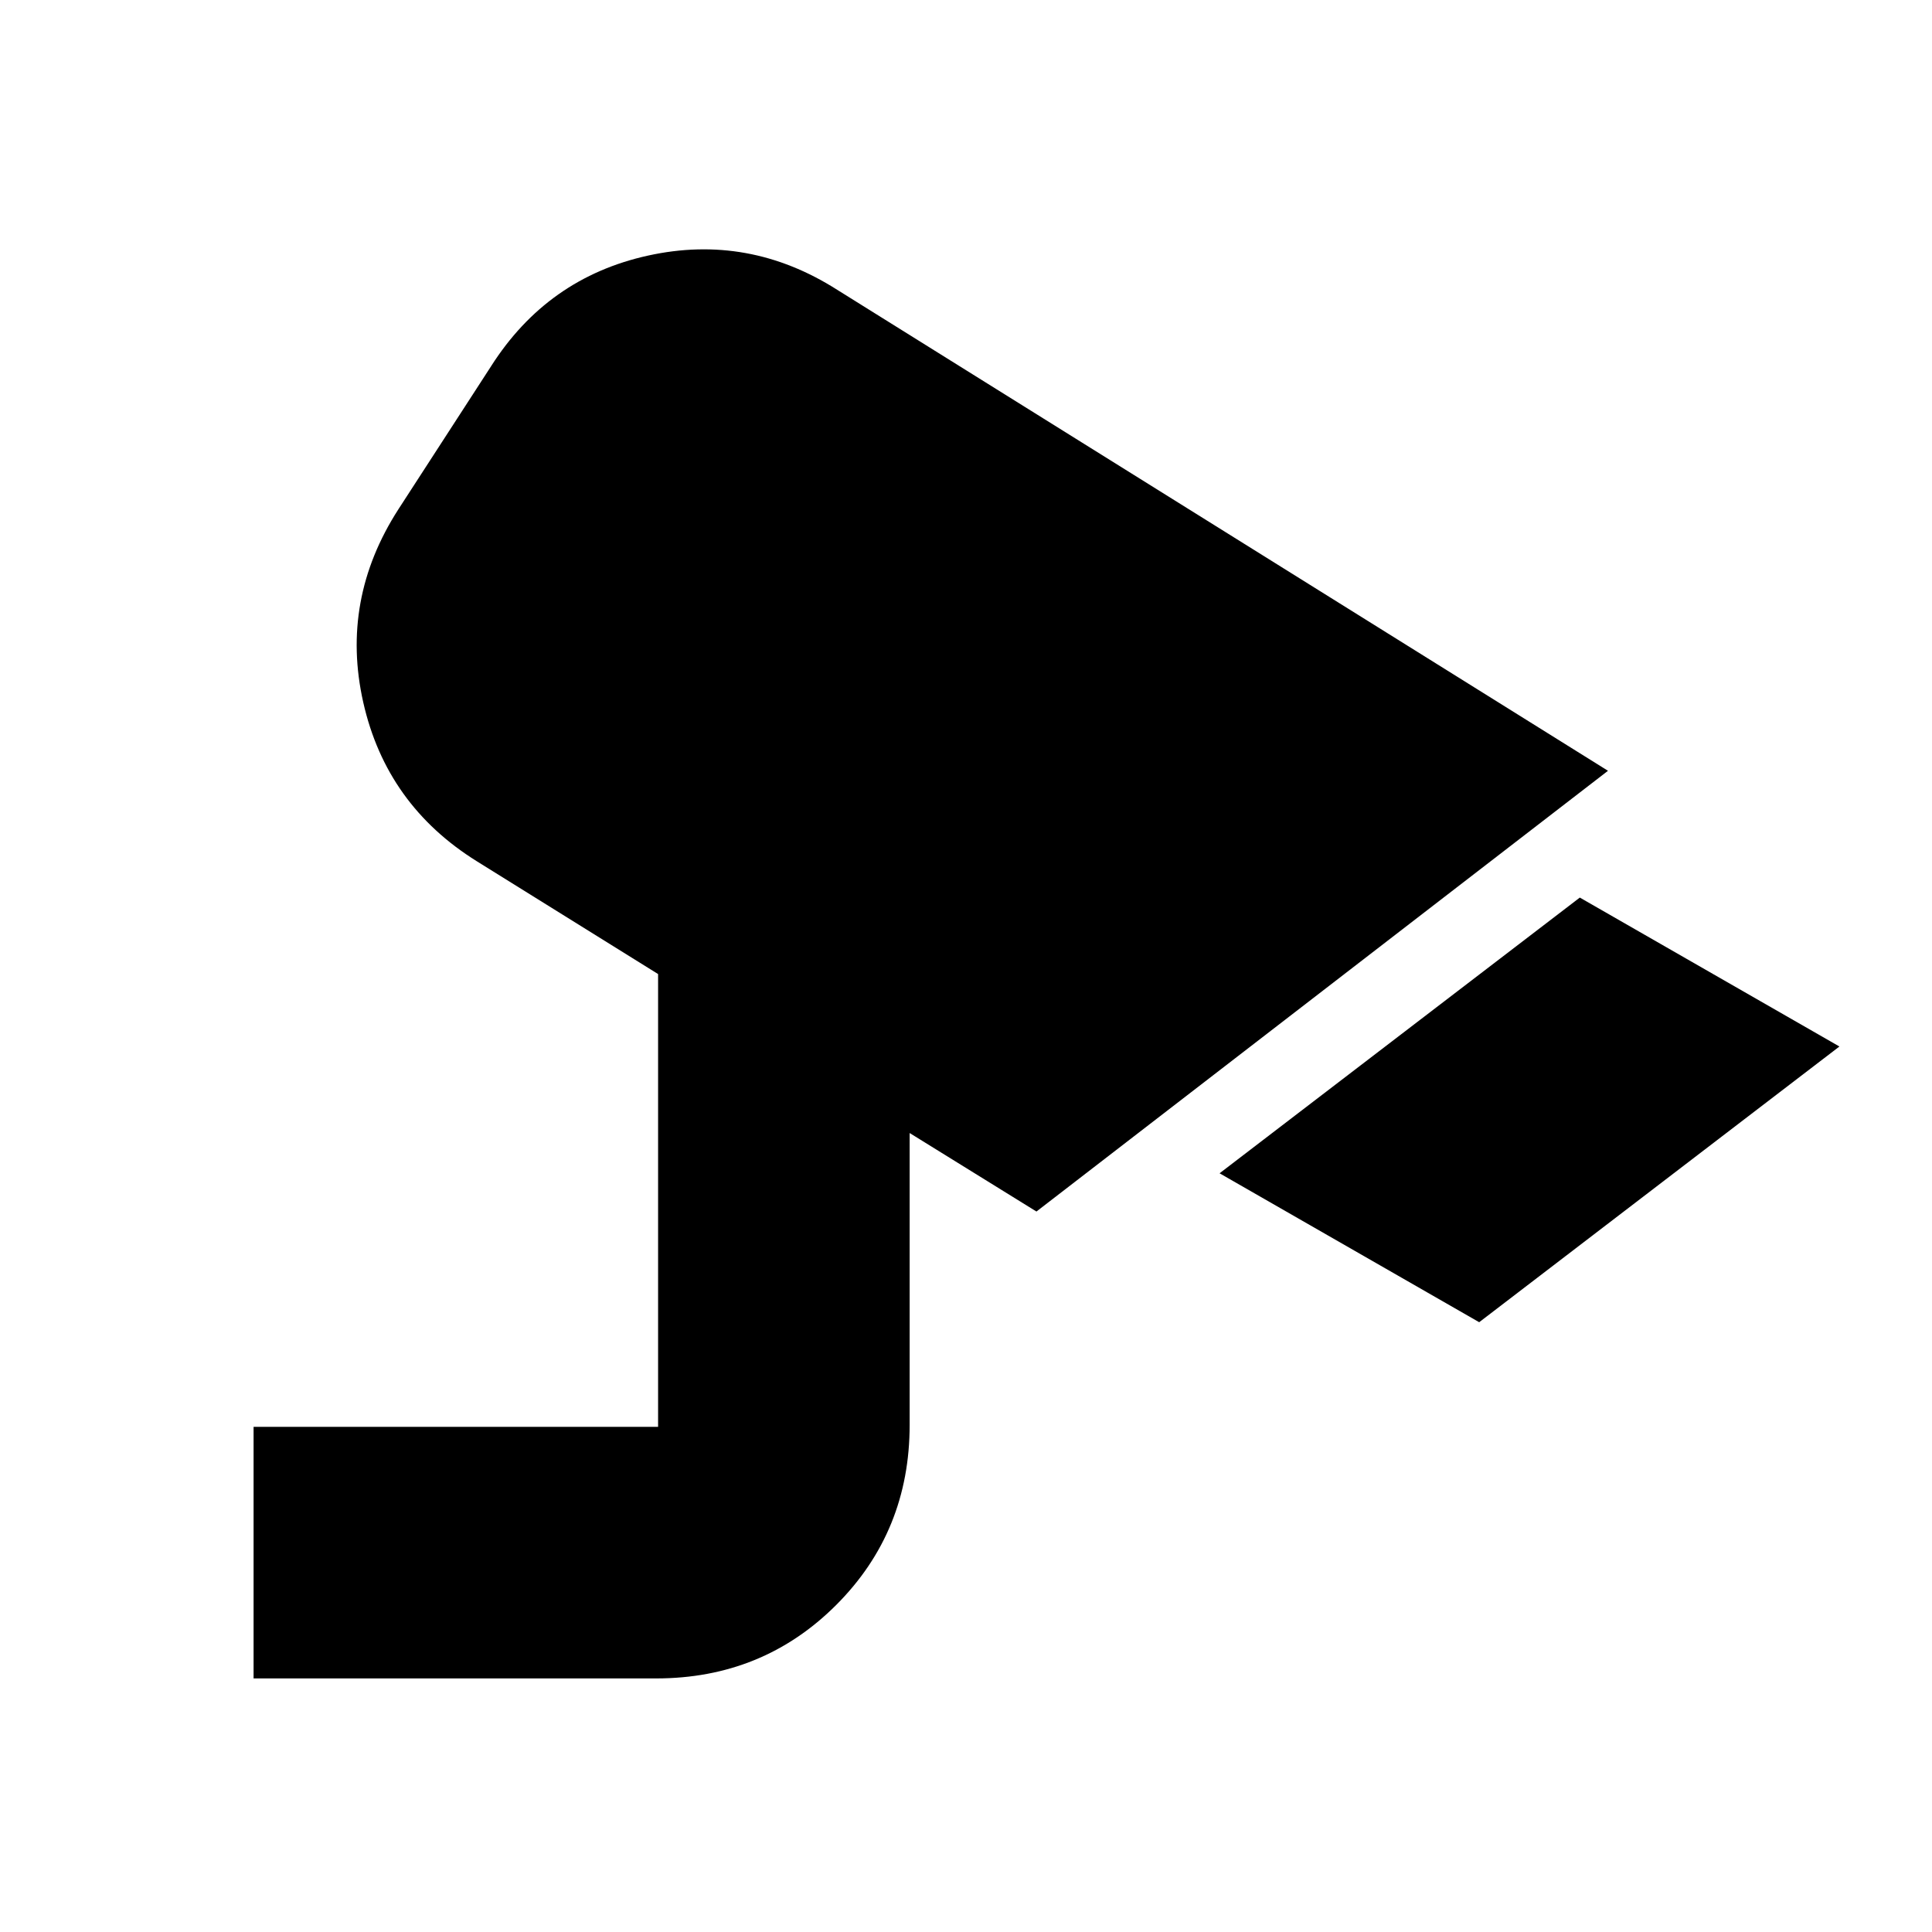 <svg xmlns="http://www.w3.org/2000/svg" height="24" viewBox="0 -960 960 960" width="24"><path d="m735-303-129-74 179-137 129 74-179 137ZM126-126v-125h201v-225l-90-56q-45-28-56.5-79t17.5-96l46-71q28-44 78-55t94 17l383 239-284 219-63-39v145q0 53-36.5 89.5T326-126H126Z"/></svg>